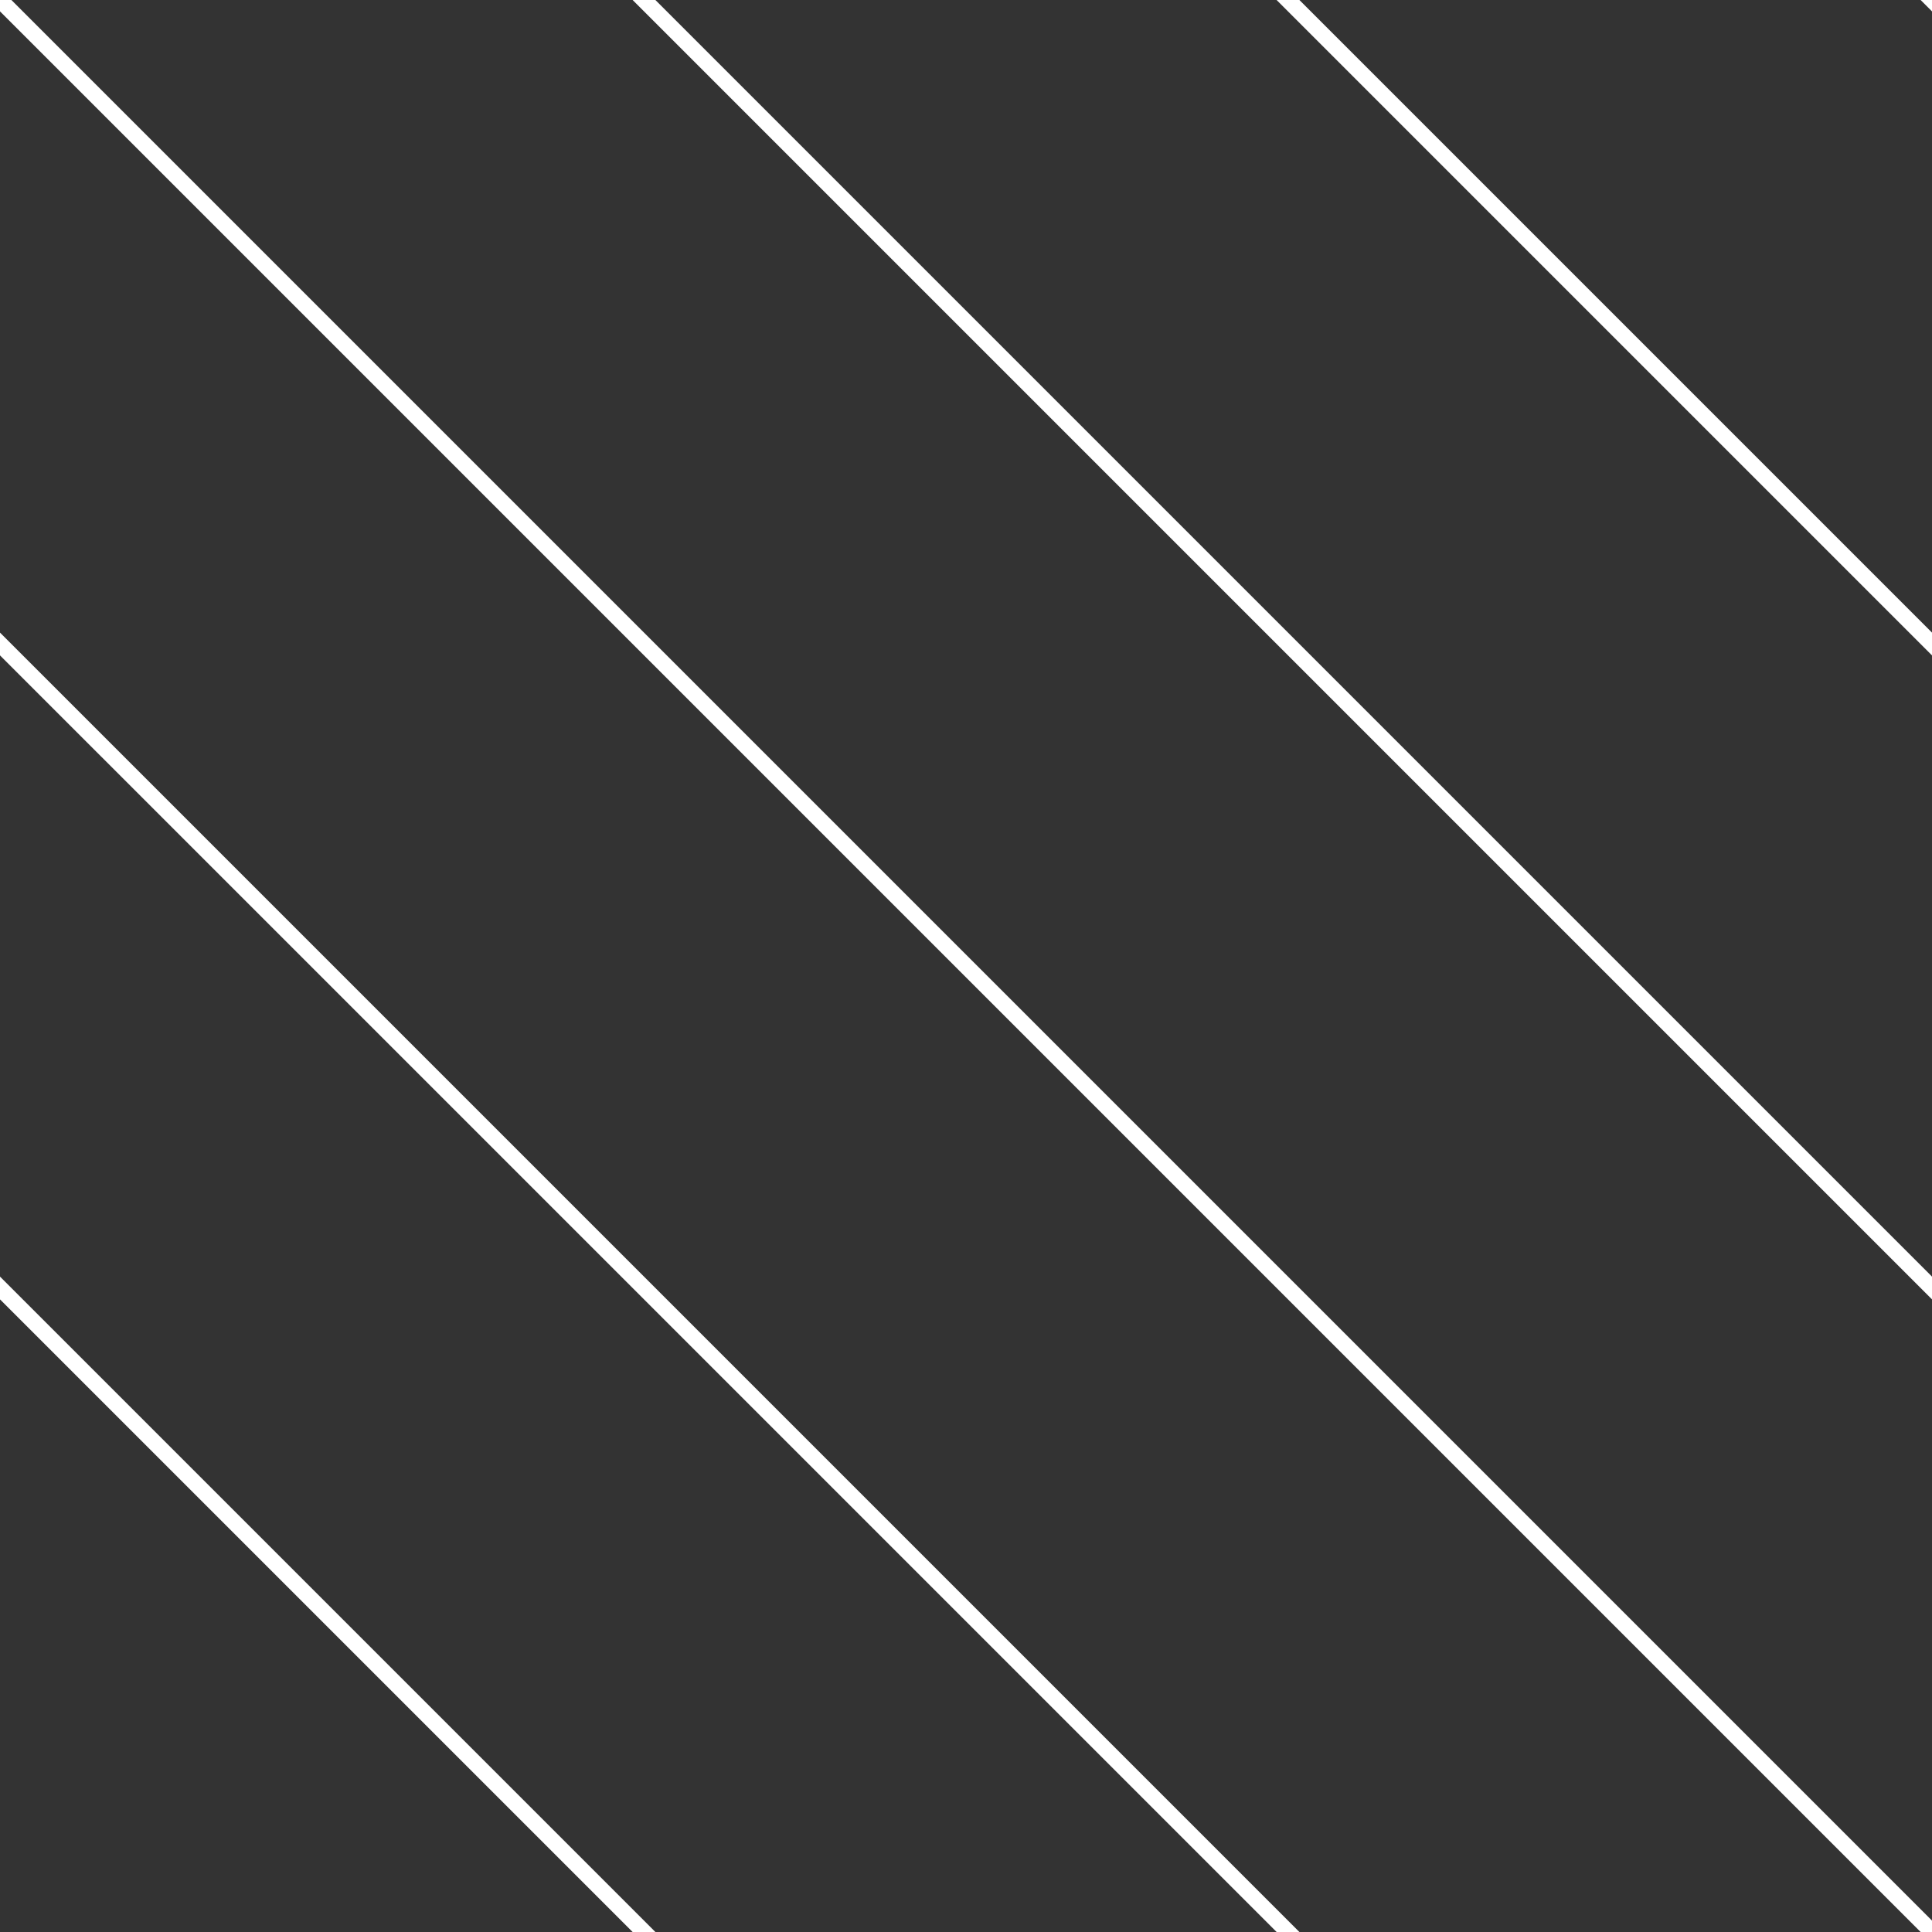 <?xml version="1.0" encoding="UTF-8"?>
<svg width="60px" height="60px" viewBox="0 0 60 60" version="1.1" xmlns="http://www.w3.org/2000/svg" xmlns:xlink="http://www.w3.org/1999/xlink">
    <rect x="0" y="0" width="60" height="60" fill="#333333" stroke="none"/>
    <!-- Generator: Sketch 52.5 (67469) - http://www.bohemiancoding.com/sketch -->
    <title>fondo-rayado-blanco</title>
    <desc>Created with Sketch.</desc>
    <g id="fondo-rayado-blanco" stroke="none" stroke-width="1" fill="none" fill-rule="evenodd" stroke-linecap="square">
        <path d="M80,80 L-20,-20" id="Line-2-Copy-3" stroke="#FFFFFF" stroke-width="0.5"></path>
        <path d="M100,80 L0,-20" id="Line-2-Copy-3" stroke="#FFFFFF" stroke-width="0.5"></path>
        <path d="M120,80 L20,-20" id="Line-2-Copy-3" stroke="#FFFFFF" stroke-width="0.5"></path>
        <path d="M60,80 L-40,-20" id="Line-2-Copy-3" stroke="#FFFFFF" stroke-width="0.5"></path>
        <path d="M40,80 L-60,-20" id="Line-2-Copy-3" stroke="#FFFFFF" stroke-width="0.5"></path>
        <path d="M140,80 L40,-20" id="Line-2-Copy-3" stroke="#FFFFFF" stroke-width="0.5"></path>
    </g>
</svg>